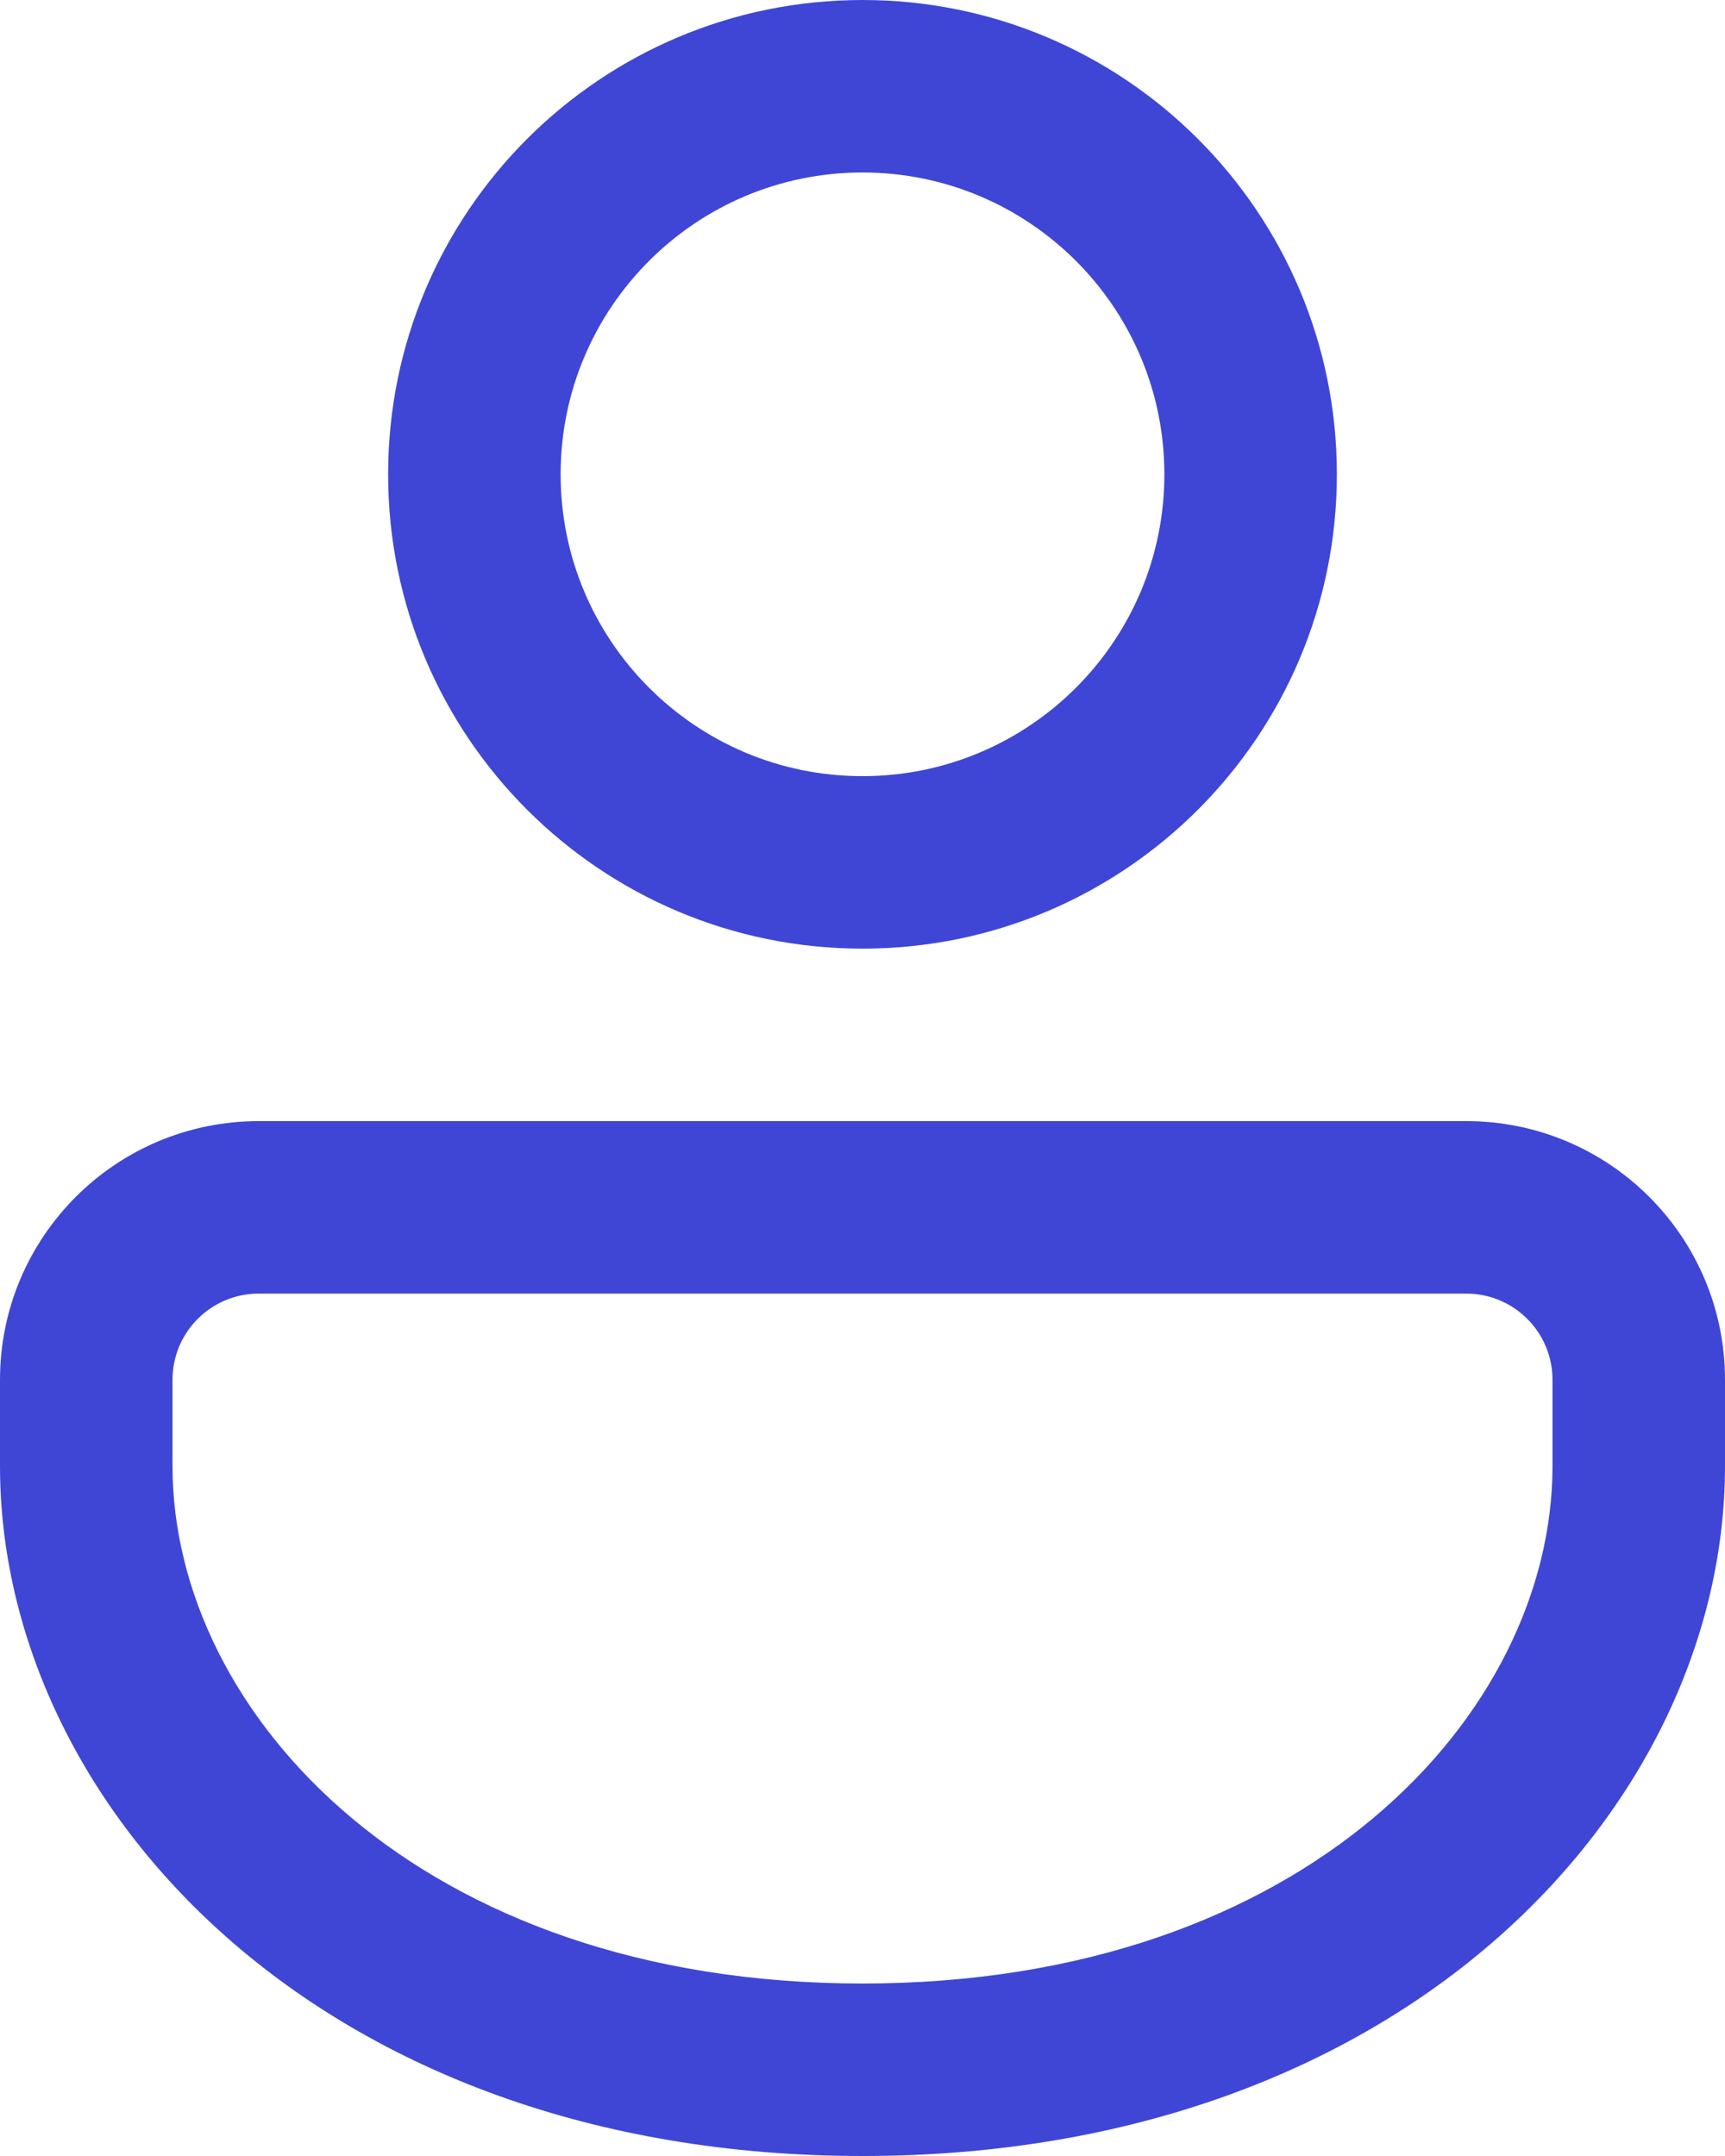 <svg width="8" height="10" viewBox="0 0 8 10" fill="none" xmlns="http://www.w3.org/2000/svg">
<path d="M6.8 5.2C7.463 5.2 8 5.737 8 6.4V6.8C8 8.377 6.512 10 4 10C1.488 10 0 8.377 0 6.8V6.4C0 5.737 0.537 5.2 1.2 5.2H6.8ZM6.8 6H1.2C0.979 6 0.8 6.179 0.8 6.4V6.8C0.8 7.95 1.946 9.2 4 9.2C6.054 9.2 7.2 7.95 7.2 6.8V6.4C7.2 6.179 7.021 6 6.8 6ZM4 0C5.215 0 6.2 0.985 6.2 2.2C6.2 3.415 5.215 4.4 4 4.4C2.785 4.4 1.8 3.415 1.8 2.2C1.8 0.985 2.785 0 4 0ZM4 0.8C3.227 0.8 2.6 1.427 2.6 2.2C2.6 2.973 3.227 3.6 4 3.6C4.773 3.6 5.4 2.973 5.4 2.2C5.4 1.427 4.773 0.8 4 0.8Z" fill="#3F46D6"/>
</svg>
